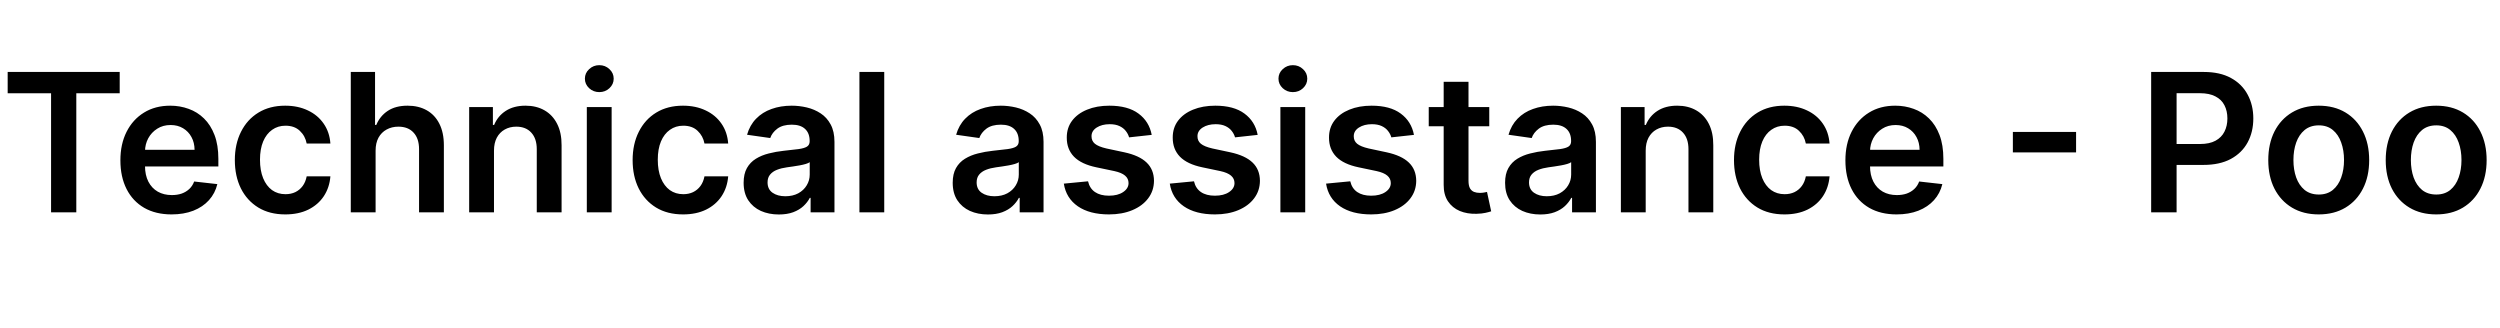 <svg width="259" height="34" viewBox="0 0 259 34" fill="none" xmlns="http://www.w3.org/2000/svg">
<path d="M0.795 9.663V7.455H12.401V9.663H7.905V22H5.291V9.663H0.795ZM17.772 22.213C16.678 22.213 15.733 21.986 14.938 21.531C14.147 21.072 13.539 20.423 13.113 19.585C12.686 18.742 12.473 17.75 12.473 16.609C12.473 15.487 12.686 14.502 13.113 13.655C13.543 12.803 14.145 12.14 14.916 11.666C15.688 11.188 16.595 10.949 17.637 10.949C18.309 10.949 18.944 11.058 19.54 11.276C20.142 11.489 20.672 11.82 21.131 12.27C21.595 12.72 21.96 13.293 22.225 13.989C22.49 14.68 22.622 15.504 22.622 16.46V17.249H13.681V15.516H20.158C20.153 15.023 20.047 14.585 19.838 14.202C19.63 13.813 19.339 13.508 18.965 13.286C18.596 13.063 18.165 12.952 17.672 12.952C17.147 12.952 16.685 13.079 16.287 13.335C15.89 13.586 15.579 13.918 15.357 14.329C15.139 14.737 15.028 15.184 15.023 15.672V17.185C15.023 17.819 15.139 18.364 15.371 18.818C15.603 19.268 15.927 19.614 16.344 19.855C16.761 20.092 17.248 20.21 17.807 20.21C18.181 20.21 18.52 20.158 18.823 20.054C19.126 19.945 19.389 19.787 19.611 19.578C19.834 19.37 20.002 19.112 20.115 18.804L22.516 19.074C22.364 19.708 22.076 20.262 21.649 20.736C21.228 21.204 20.688 21.569 20.03 21.829C19.372 22.085 18.619 22.213 17.772 22.213ZM29.556 22.213C28.467 22.213 27.532 21.974 26.751 21.496C25.974 21.017 25.375 20.357 24.954 19.514C24.537 18.667 24.329 17.691 24.329 16.588C24.329 15.48 24.542 14.502 24.968 13.655C25.394 12.803 25.995 12.14 26.772 11.666C27.553 11.188 28.477 10.949 29.542 10.949C30.427 10.949 31.211 11.112 31.893 11.439C32.579 11.761 33.126 12.218 33.533 12.81C33.941 13.397 34.173 14.083 34.229 14.869H31.772C31.673 14.344 31.436 13.906 31.062 13.555C30.692 13.2 30.198 13.023 29.577 13.023C29.052 13.023 28.59 13.165 28.192 13.449C27.795 13.728 27.485 14.131 27.262 14.656C27.044 15.182 26.935 15.812 26.935 16.546C26.935 17.289 27.044 17.928 27.262 18.463C27.48 18.993 27.785 19.403 28.178 19.692C28.576 19.976 29.042 20.118 29.577 20.118C29.956 20.118 30.295 20.047 30.593 19.905C30.896 19.758 31.149 19.547 31.353 19.273C31.557 18.998 31.696 18.664 31.772 18.271H34.229C34.168 19.043 33.941 19.727 33.548 20.324C33.155 20.916 32.62 21.38 31.942 21.716C31.265 22.047 30.47 22.213 29.556 22.213ZM38.912 15.608V22H36.341V7.455H38.855V12.945H38.983C39.238 12.329 39.634 11.844 40.169 11.489C40.709 11.129 41.395 10.949 42.228 10.949C42.986 10.949 43.646 11.107 44.21 11.425C44.773 11.742 45.209 12.206 45.517 12.817C45.829 13.428 45.985 14.173 45.985 15.054V22H43.414V15.452C43.414 14.718 43.225 14.147 42.846 13.74C42.472 13.328 41.947 13.122 41.27 13.122C40.815 13.122 40.408 13.222 40.048 13.421C39.693 13.615 39.413 13.896 39.21 14.266C39.011 14.635 38.912 15.082 38.912 15.608ZM51.177 15.608V22H48.606V11.091H51.064V12.945H51.191C51.442 12.334 51.842 11.848 52.392 11.489C52.946 11.129 53.63 10.949 54.444 10.949C55.197 10.949 55.853 11.11 56.412 11.432C56.975 11.754 57.411 12.22 57.718 12.831C58.031 13.442 58.185 14.183 58.18 15.054V22H55.609V15.452C55.609 14.723 55.42 14.152 55.041 13.74C54.667 13.328 54.148 13.122 53.485 13.122C53.036 13.122 52.636 13.222 52.285 13.421C51.94 13.615 51.667 13.896 51.468 14.266C51.274 14.635 51.177 15.082 51.177 15.608ZM60.794 22V11.091H63.365V22H60.794ZM62.086 9.543C61.679 9.543 61.329 9.408 61.035 9.138C60.742 8.863 60.595 8.534 60.595 8.151C60.595 7.762 60.742 7.433 61.035 7.163C61.329 6.889 61.679 6.751 62.086 6.751C62.498 6.751 62.849 6.889 63.137 7.163C63.431 7.433 63.578 7.762 63.578 8.151C63.578 8.534 63.431 8.863 63.137 9.138C62.849 9.408 62.498 9.543 62.086 9.543ZM70.767 22.213C69.678 22.213 68.743 21.974 67.962 21.496C67.185 21.017 66.586 20.357 66.165 19.514C65.748 18.667 65.54 17.691 65.54 16.588C65.54 15.48 65.753 14.502 66.179 13.655C66.605 12.803 67.206 12.14 67.983 11.666C68.764 11.188 69.688 10.949 70.753 10.949C71.638 10.949 72.422 11.112 73.104 11.439C73.79 11.761 74.337 12.218 74.744 12.81C75.151 13.397 75.383 14.083 75.44 14.869H72.983C72.883 14.344 72.647 13.906 72.273 13.555C71.903 13.2 71.409 13.023 70.788 13.023C70.263 13.023 69.801 13.165 69.403 13.449C69.006 13.728 68.695 14.131 68.473 14.656C68.255 15.182 68.146 15.812 68.146 16.546C68.146 17.289 68.255 17.928 68.473 18.463C68.691 18.993 68.996 19.403 69.389 19.692C69.787 19.976 70.253 20.118 70.788 20.118C71.167 20.118 71.506 20.047 71.804 19.905C72.107 19.758 72.36 19.547 72.564 19.273C72.767 18.998 72.907 18.664 72.983 18.271H75.44C75.379 19.043 75.151 19.727 74.758 20.324C74.365 20.916 73.831 21.38 73.153 21.716C72.476 22.047 71.681 22.213 70.767 22.213ZM80.691 22.22C79.999 22.22 79.377 22.097 78.823 21.851C78.274 21.6 77.838 21.231 77.516 20.743C77.199 20.255 77.04 19.654 77.04 18.939C77.04 18.323 77.154 17.814 77.381 17.412C77.608 17.009 77.918 16.688 78.311 16.446C78.704 16.204 79.147 16.022 79.64 15.899C80.137 15.771 80.65 15.679 81.181 15.622C81.82 15.556 82.338 15.497 82.736 15.445C83.134 15.388 83.423 15.303 83.603 15.189C83.787 15.07 83.88 14.888 83.88 14.642V14.599C83.88 14.064 83.721 13.65 83.404 13.357C83.087 13.063 82.63 12.916 82.033 12.916C81.403 12.916 80.904 13.053 80.534 13.328C80.17 13.603 79.924 13.927 79.796 14.301L77.395 13.96C77.585 13.297 77.897 12.743 78.333 12.298C78.768 11.848 79.301 11.512 79.931 11.29C80.561 11.062 81.257 10.949 82.019 10.949C82.544 10.949 83.068 11.01 83.588 11.133C84.109 11.257 84.585 11.46 85.016 11.744C85.447 12.024 85.793 12.405 86.053 12.888C86.318 13.371 86.451 13.974 86.451 14.699V22H83.979V20.501H83.894C83.738 20.805 83.517 21.088 83.233 21.354C82.954 21.614 82.601 21.825 82.175 21.986C81.754 22.142 81.259 22.22 80.691 22.22ZM81.358 20.331C81.874 20.331 82.322 20.229 82.701 20.026C83.079 19.817 83.371 19.543 83.574 19.202C83.783 18.861 83.887 18.489 83.887 18.087V16.801C83.806 16.867 83.669 16.929 83.475 16.986C83.285 17.043 83.072 17.092 82.836 17.135C82.599 17.178 82.365 17.215 82.132 17.249C81.9 17.282 81.699 17.31 81.529 17.334C81.145 17.386 80.802 17.471 80.499 17.59C80.196 17.708 79.957 17.874 79.782 18.087C79.606 18.295 79.519 18.565 79.519 18.896C79.519 19.37 79.692 19.727 80.037 19.969C80.383 20.21 80.823 20.331 81.358 20.331ZM91.607 7.455V22H89.036V7.455H91.607ZM102.351 22.22C101.66 22.22 101.037 22.097 100.483 21.851C99.934 21.6 99.498 21.231 99.176 20.743C98.859 20.255 98.7 19.654 98.7 18.939C98.7 18.323 98.814 17.814 99.041 17.412C99.269 17.009 99.579 16.688 99.972 16.446C100.365 16.204 100.807 16.022 101.3 15.899C101.797 15.771 102.311 15.679 102.841 15.622C103.48 15.556 103.999 15.497 104.396 15.445C104.794 15.388 105.083 15.303 105.263 15.189C105.447 15.07 105.54 14.888 105.54 14.642V14.599C105.54 14.064 105.381 13.65 105.064 13.357C104.747 13.063 104.29 12.916 103.693 12.916C103.063 12.916 102.564 13.053 102.195 13.328C101.83 13.603 101.584 13.927 101.456 14.301L99.055 13.96C99.245 13.297 99.557 12.743 99.993 12.298C100.429 11.848 100.961 11.512 101.591 11.29C102.221 11.062 102.917 10.949 103.679 10.949C104.205 10.949 104.728 11.01 105.249 11.133C105.769 11.257 106.245 11.46 106.676 11.744C107.107 12.024 107.453 12.405 107.713 12.888C107.978 13.371 108.111 13.974 108.111 14.699V22H105.639V20.501H105.554C105.398 20.805 105.178 21.088 104.893 21.354C104.614 21.614 104.261 21.825 103.835 21.986C103.414 22.142 102.919 22.22 102.351 22.22ZM103.018 20.331C103.535 20.331 103.982 20.229 104.361 20.026C104.74 19.817 105.031 19.543 105.234 19.202C105.443 18.861 105.547 18.489 105.547 18.087V16.801C105.466 16.867 105.329 16.929 105.135 16.986C104.946 17.043 104.732 17.092 104.496 17.135C104.259 17.178 104.025 17.215 103.793 17.249C103.561 17.282 103.359 17.31 103.189 17.334C102.805 17.386 102.462 17.471 102.159 17.59C101.856 17.708 101.617 17.874 101.442 18.087C101.267 18.295 101.179 18.565 101.179 18.896C101.179 19.37 101.352 19.727 101.697 19.969C102.043 20.21 102.483 20.331 103.018 20.331ZM119.318 13.974L116.974 14.23C116.908 13.993 116.792 13.771 116.626 13.562C116.465 13.354 116.248 13.186 115.973 13.058C115.698 12.93 115.362 12.867 114.964 12.867C114.429 12.867 113.98 12.982 113.615 13.214C113.255 13.447 113.078 13.747 113.082 14.117C113.078 14.434 113.194 14.692 113.43 14.891C113.672 15.089 114.07 15.253 114.624 15.381L116.484 15.778C117.517 16.001 118.284 16.354 118.786 16.837C119.292 17.32 119.548 17.952 119.553 18.733C119.548 19.419 119.347 20.026 118.949 20.551C118.556 21.072 118.009 21.479 117.308 21.773C116.607 22.066 115.803 22.213 114.893 22.213C113.558 22.213 112.483 21.934 111.669 21.375C110.855 20.812 110.369 20.028 110.213 19.024L112.72 18.783C112.834 19.275 113.075 19.647 113.445 19.898C113.814 20.149 114.295 20.274 114.886 20.274C115.497 20.274 115.987 20.149 116.357 19.898C116.731 19.647 116.918 19.337 116.918 18.967C116.918 18.655 116.797 18.397 116.555 18.193C116.319 17.99 115.949 17.833 115.447 17.724L113.587 17.334C112.54 17.116 111.766 16.749 111.264 16.233C110.762 15.712 110.514 15.054 110.518 14.258C110.514 13.586 110.696 13.004 111.065 12.511C111.439 12.014 111.958 11.631 112.621 11.361C113.288 11.086 114.058 10.949 114.929 10.949C116.207 10.949 117.214 11.221 117.947 11.766C118.686 12.31 119.143 13.046 119.318 13.974ZM130.295 13.974L127.951 14.23C127.885 13.993 127.769 13.771 127.603 13.562C127.442 13.354 127.224 13.186 126.95 13.058C126.675 12.93 126.339 12.867 125.941 12.867C125.406 12.867 124.956 12.982 124.592 13.214C124.232 13.447 124.054 13.747 124.059 14.117C124.054 14.434 124.17 14.692 124.407 14.891C124.648 15.089 125.046 15.253 125.6 15.381L127.461 15.778C128.493 16.001 129.26 16.354 129.762 16.837C130.269 17.32 130.524 17.952 130.529 18.733C130.524 19.419 130.323 20.026 129.925 20.551C129.532 21.072 128.986 21.479 128.285 21.773C127.584 22.066 126.779 22.213 125.87 22.213C124.535 22.213 123.46 21.934 122.646 21.375C121.831 20.812 121.346 20.028 121.19 19.024L123.697 18.783C123.81 19.275 124.052 19.647 124.421 19.898C124.79 20.149 125.271 20.274 125.863 20.274C126.474 20.274 126.964 20.149 127.333 19.898C127.707 19.647 127.894 19.337 127.894 18.967C127.894 18.655 127.773 18.397 127.532 18.193C127.295 17.99 126.926 17.833 126.424 17.724L124.563 17.334C123.517 17.116 122.743 16.749 122.241 16.233C121.739 15.712 121.49 15.054 121.495 14.258C121.49 13.586 121.673 13.004 122.042 12.511C122.416 12.014 122.934 11.631 123.597 11.361C124.265 11.086 125.034 10.949 125.906 10.949C127.184 10.949 128.19 11.221 128.924 11.766C129.663 12.31 130.12 13.046 130.295 13.974ZM132.649 22V11.091H135.22V22H132.649ZM133.942 9.543C133.535 9.543 133.184 9.408 132.891 9.138C132.597 8.863 132.45 8.534 132.45 8.151C132.45 7.762 132.597 7.433 132.891 7.163C133.184 6.889 133.535 6.751 133.942 6.751C134.354 6.751 134.704 6.889 134.993 7.163C135.286 7.433 135.433 7.762 135.433 8.151C135.433 8.534 135.286 8.863 134.993 9.138C134.704 9.408 134.354 9.543 133.942 9.543ZM146.486 13.974L144.142 14.23C144.076 13.993 143.96 13.771 143.794 13.562C143.633 13.354 143.416 13.186 143.141 13.058C142.866 12.93 142.53 12.867 142.132 12.867C141.597 12.867 141.148 12.982 140.783 13.214C140.423 13.447 140.246 13.747 140.25 14.117C140.246 14.434 140.362 14.692 140.598 14.891C140.84 15.089 141.238 15.253 141.792 15.381L143.652 15.778C144.685 16.001 145.452 16.354 145.953 16.837C146.46 17.32 146.716 17.952 146.721 18.733C146.716 19.419 146.515 20.026 146.117 20.551C145.724 21.072 145.177 21.479 144.476 21.773C143.775 22.066 142.971 22.213 142.061 22.213C140.726 22.213 139.651 21.934 138.837 21.375C138.023 20.812 137.537 20.028 137.381 19.024L139.888 18.783C140.002 19.275 140.243 19.647 140.613 19.898C140.982 20.149 141.462 20.274 142.054 20.274C142.665 20.274 143.155 20.149 143.525 19.898C143.899 19.647 144.086 19.337 144.086 18.967C144.086 18.655 143.965 18.397 143.723 18.193C143.487 17.99 143.117 17.833 142.615 17.724L140.755 17.334C139.708 17.116 138.934 16.749 138.432 16.233C137.93 15.712 137.682 15.054 137.686 14.258C137.682 13.586 137.864 13.004 138.233 12.511C138.607 12.014 139.126 11.631 139.789 11.361C140.456 11.086 141.226 10.949 142.097 10.949C143.375 10.949 144.382 11.221 145.115 11.766C145.854 12.31 146.311 13.046 146.486 13.974ZM154.288 11.091V13.079H148.017V11.091H154.288ZM149.565 8.477H152.136V18.719C152.136 19.064 152.188 19.329 152.292 19.514C152.401 19.694 152.543 19.817 152.718 19.884C152.894 19.95 153.088 19.983 153.301 19.983C153.462 19.983 153.609 19.971 153.741 19.947C153.878 19.924 153.983 19.902 154.054 19.884L154.487 21.893C154.35 21.941 154.153 21.993 153.897 22.05C153.646 22.107 153.339 22.14 152.974 22.149C152.33 22.168 151.75 22.071 151.234 21.858C150.718 21.64 150.308 21.304 150.005 20.849C149.707 20.395 149.56 19.827 149.565 19.145V8.477ZM159.577 22.22C158.886 22.22 158.263 22.097 157.71 21.851C157.16 21.6 156.725 21.231 156.403 20.743C156.085 20.255 155.927 19.654 155.927 18.939C155.927 18.323 156.04 17.814 156.268 17.412C156.495 17.009 156.805 16.688 157.198 16.446C157.591 16.204 158.034 16.022 158.526 15.899C159.023 15.771 159.537 15.679 160.067 15.622C160.707 15.556 161.225 15.497 161.623 15.445C162.021 15.388 162.309 15.303 162.489 15.189C162.674 15.07 162.766 14.888 162.766 14.642V14.599C162.766 14.064 162.608 13.65 162.29 13.357C161.973 13.063 161.516 12.916 160.92 12.916C160.29 12.916 159.79 13.053 159.421 13.328C159.057 13.603 158.81 13.927 158.683 14.301L156.282 13.96C156.471 13.297 156.784 12.743 157.219 12.298C157.655 11.848 158.188 11.512 158.817 11.29C159.447 11.062 160.143 10.949 160.906 10.949C161.431 10.949 161.954 11.01 162.475 11.133C162.996 11.257 163.472 11.46 163.903 11.744C164.334 12.024 164.679 12.405 164.94 12.888C165.205 13.371 165.337 13.974 165.337 14.699V22H162.866V20.501H162.781C162.624 20.805 162.404 21.088 162.12 21.354C161.841 21.614 161.488 21.825 161.062 21.986C160.64 22.142 160.146 22.22 159.577 22.22ZM160.245 20.331C160.761 20.331 161.209 20.229 161.587 20.026C161.966 19.817 162.257 19.543 162.461 19.202C162.669 18.861 162.773 18.489 162.773 18.087V16.801C162.693 16.867 162.556 16.929 162.362 16.986C162.172 17.043 161.959 17.092 161.722 17.135C161.486 17.178 161.251 17.215 161.019 17.249C160.787 17.282 160.586 17.31 160.415 17.334C160.032 17.386 159.689 17.471 159.386 17.59C159.083 17.708 158.844 17.874 158.668 18.087C158.493 18.295 158.406 18.565 158.406 18.896C158.406 19.37 158.578 19.727 158.924 19.969C159.27 20.21 159.71 20.331 160.245 20.331ZM170.494 15.608V22H167.923V11.091H170.38V12.945H170.508C170.759 12.334 171.159 11.848 171.708 11.489C172.262 11.129 172.946 10.949 173.761 10.949C174.513 10.949 175.169 11.11 175.728 11.432C176.291 11.754 176.727 12.22 177.035 12.831C177.347 13.442 177.501 14.183 177.496 15.054V22H174.925V15.452C174.925 14.723 174.736 14.152 174.357 13.74C173.983 13.328 173.465 13.122 172.802 13.122C172.352 13.122 171.952 13.222 171.602 13.421C171.256 13.615 170.984 13.896 170.785 14.266C170.591 14.635 170.494 15.082 170.494 15.608ZM184.869 22.213C183.78 22.213 182.844 21.974 182.063 21.496C181.287 21.017 180.688 20.357 180.266 19.514C179.85 18.667 179.641 17.691 179.641 16.588C179.641 15.48 179.854 14.502 180.281 13.655C180.707 12.803 181.308 12.14 182.085 11.666C182.866 11.188 183.789 10.949 184.854 10.949C185.74 10.949 186.523 11.112 187.205 11.439C187.892 11.761 188.439 12.218 188.846 12.81C189.253 13.397 189.485 14.083 189.542 14.869H187.085C186.985 14.344 186.748 13.906 186.374 13.555C186.005 13.2 185.51 13.023 184.89 13.023C184.364 13.023 183.903 13.165 183.505 13.449C183.107 13.728 182.797 14.131 182.575 14.656C182.357 15.182 182.248 15.812 182.248 16.546C182.248 17.289 182.357 17.928 182.575 18.463C182.792 18.993 183.098 19.403 183.491 19.692C183.888 19.976 184.355 20.118 184.89 20.118C185.269 20.118 185.607 20.047 185.906 19.905C186.209 19.758 186.462 19.547 186.665 19.273C186.869 18.998 187.009 18.664 187.085 18.271H189.542C189.48 19.043 189.253 19.727 188.86 20.324C188.467 20.916 187.932 21.38 187.255 21.716C186.578 22.047 185.782 22.213 184.869 22.213ZM196.483 22.213C195.389 22.213 194.444 21.986 193.649 21.531C192.858 21.072 192.25 20.423 191.824 19.585C191.397 18.742 191.184 17.75 191.184 16.609C191.184 15.487 191.397 14.502 191.824 13.655C192.254 12.803 192.856 12.14 193.627 11.666C194.399 11.188 195.306 10.949 196.348 10.949C197.02 10.949 197.654 11.058 198.251 11.276C198.852 11.489 199.383 11.82 199.842 12.27C200.306 12.72 200.671 13.293 200.936 13.989C201.201 14.68 201.333 15.504 201.333 16.46V17.249H192.392V15.516H198.869C198.864 15.023 198.758 14.585 198.549 14.202C198.341 13.813 198.05 13.508 197.676 13.286C197.306 13.063 196.876 12.952 196.383 12.952C195.858 12.952 195.396 13.079 194.998 13.335C194.6 13.586 194.29 13.918 194.068 14.329C193.85 14.737 193.739 15.184 193.734 15.672V17.185C193.734 17.819 193.85 18.364 194.082 18.818C194.314 19.268 194.638 19.614 195.055 19.855C195.472 20.092 195.959 20.21 196.518 20.21C196.892 20.21 197.231 20.158 197.534 20.054C197.837 19.945 198.1 19.787 198.322 19.578C198.545 19.37 198.713 19.112 198.826 18.804L201.227 19.074C201.075 19.708 200.787 20.262 200.36 20.736C199.939 21.204 199.399 21.569 198.741 21.829C198.083 22.085 197.33 22.213 196.483 22.213ZM215.082 13.669V15.786H208.533V13.669H215.082ZM222.86 22V7.455H228.315C229.432 7.455 230.37 7.663 231.127 8.08C231.89 8.496 232.465 9.069 232.853 9.798C233.246 10.523 233.443 11.347 233.443 12.27C233.443 13.203 233.246 14.031 232.853 14.756C232.46 15.48 231.88 16.051 231.113 16.467C230.346 16.879 229.402 17.085 228.279 17.085H224.664V14.919H227.924C228.578 14.919 229.113 14.805 229.529 14.578C229.946 14.351 230.254 14.038 230.453 13.641C230.656 13.243 230.758 12.786 230.758 12.27C230.758 11.754 230.656 11.299 230.453 10.906C230.254 10.513 229.944 10.208 229.522 9.99C229.106 9.768 228.568 9.656 227.91 9.656H225.495V22H222.86ZM240.22 22.213C239.155 22.213 238.232 21.979 237.45 21.51C236.669 21.041 236.063 20.385 235.632 19.543C235.206 18.7 234.993 17.715 234.993 16.588C234.993 15.461 235.206 14.474 235.632 13.626C236.063 12.779 236.669 12.121 237.45 11.652C238.232 11.183 239.155 10.949 240.22 10.949C241.286 10.949 242.209 11.183 242.99 11.652C243.771 12.121 244.375 12.779 244.801 13.626C245.232 14.474 245.447 15.461 245.447 16.588C245.447 17.715 245.232 18.7 244.801 19.543C244.375 20.385 243.771 21.041 242.99 21.51C242.209 21.979 241.286 22.213 240.22 22.213ZM240.234 20.153C240.812 20.153 241.295 19.995 241.683 19.678C242.071 19.356 242.36 18.925 242.55 18.385C242.744 17.845 242.841 17.244 242.841 16.581C242.841 15.913 242.744 15.31 242.55 14.77C242.36 14.225 242.071 13.792 241.683 13.47C241.295 13.148 240.812 12.987 240.234 12.987C239.643 12.987 239.15 13.148 238.757 13.47C238.369 13.792 238.078 14.225 237.884 14.77C237.694 15.31 237.599 15.913 237.599 16.581C237.599 17.244 237.694 17.845 237.884 18.385C238.078 18.925 238.369 19.356 238.757 19.678C239.15 19.995 239.643 20.153 240.234 20.153ZM252.388 22.213C251.323 22.213 250.4 21.979 249.618 21.51C248.837 21.041 248.231 20.385 247.8 19.543C247.374 18.7 247.161 17.715 247.161 16.588C247.161 15.461 247.374 14.474 247.8 13.626C248.231 12.779 248.837 12.121 249.618 11.652C250.4 11.183 251.323 10.949 252.388 10.949C253.453 10.949 254.377 11.183 255.158 11.652C255.939 12.121 256.543 12.779 256.969 13.626C257.4 14.474 257.615 15.461 257.615 16.588C257.615 17.715 257.4 18.7 256.969 19.543C256.543 20.385 255.939 21.041 255.158 21.51C254.377 21.979 253.453 22.213 252.388 22.213ZM252.402 20.153C252.98 20.153 253.463 19.995 253.851 19.678C254.239 19.356 254.528 18.925 254.718 18.385C254.912 17.845 255.009 17.244 255.009 16.581C255.009 15.913 254.912 15.31 254.718 14.77C254.528 14.225 254.239 13.792 253.851 13.47C253.463 13.148 252.98 12.987 252.402 12.987C251.81 12.987 251.318 13.148 250.925 13.47C250.537 13.792 250.246 14.225 250.051 14.77C249.862 15.31 249.767 15.913 249.767 16.581C249.767 17.244 249.862 17.845 250.051 18.385C250.246 18.925 250.537 19.356 250.925 19.678C251.318 19.995 251.81 20.153 252.402 20.153Z" fill="black"/>
</svg>
